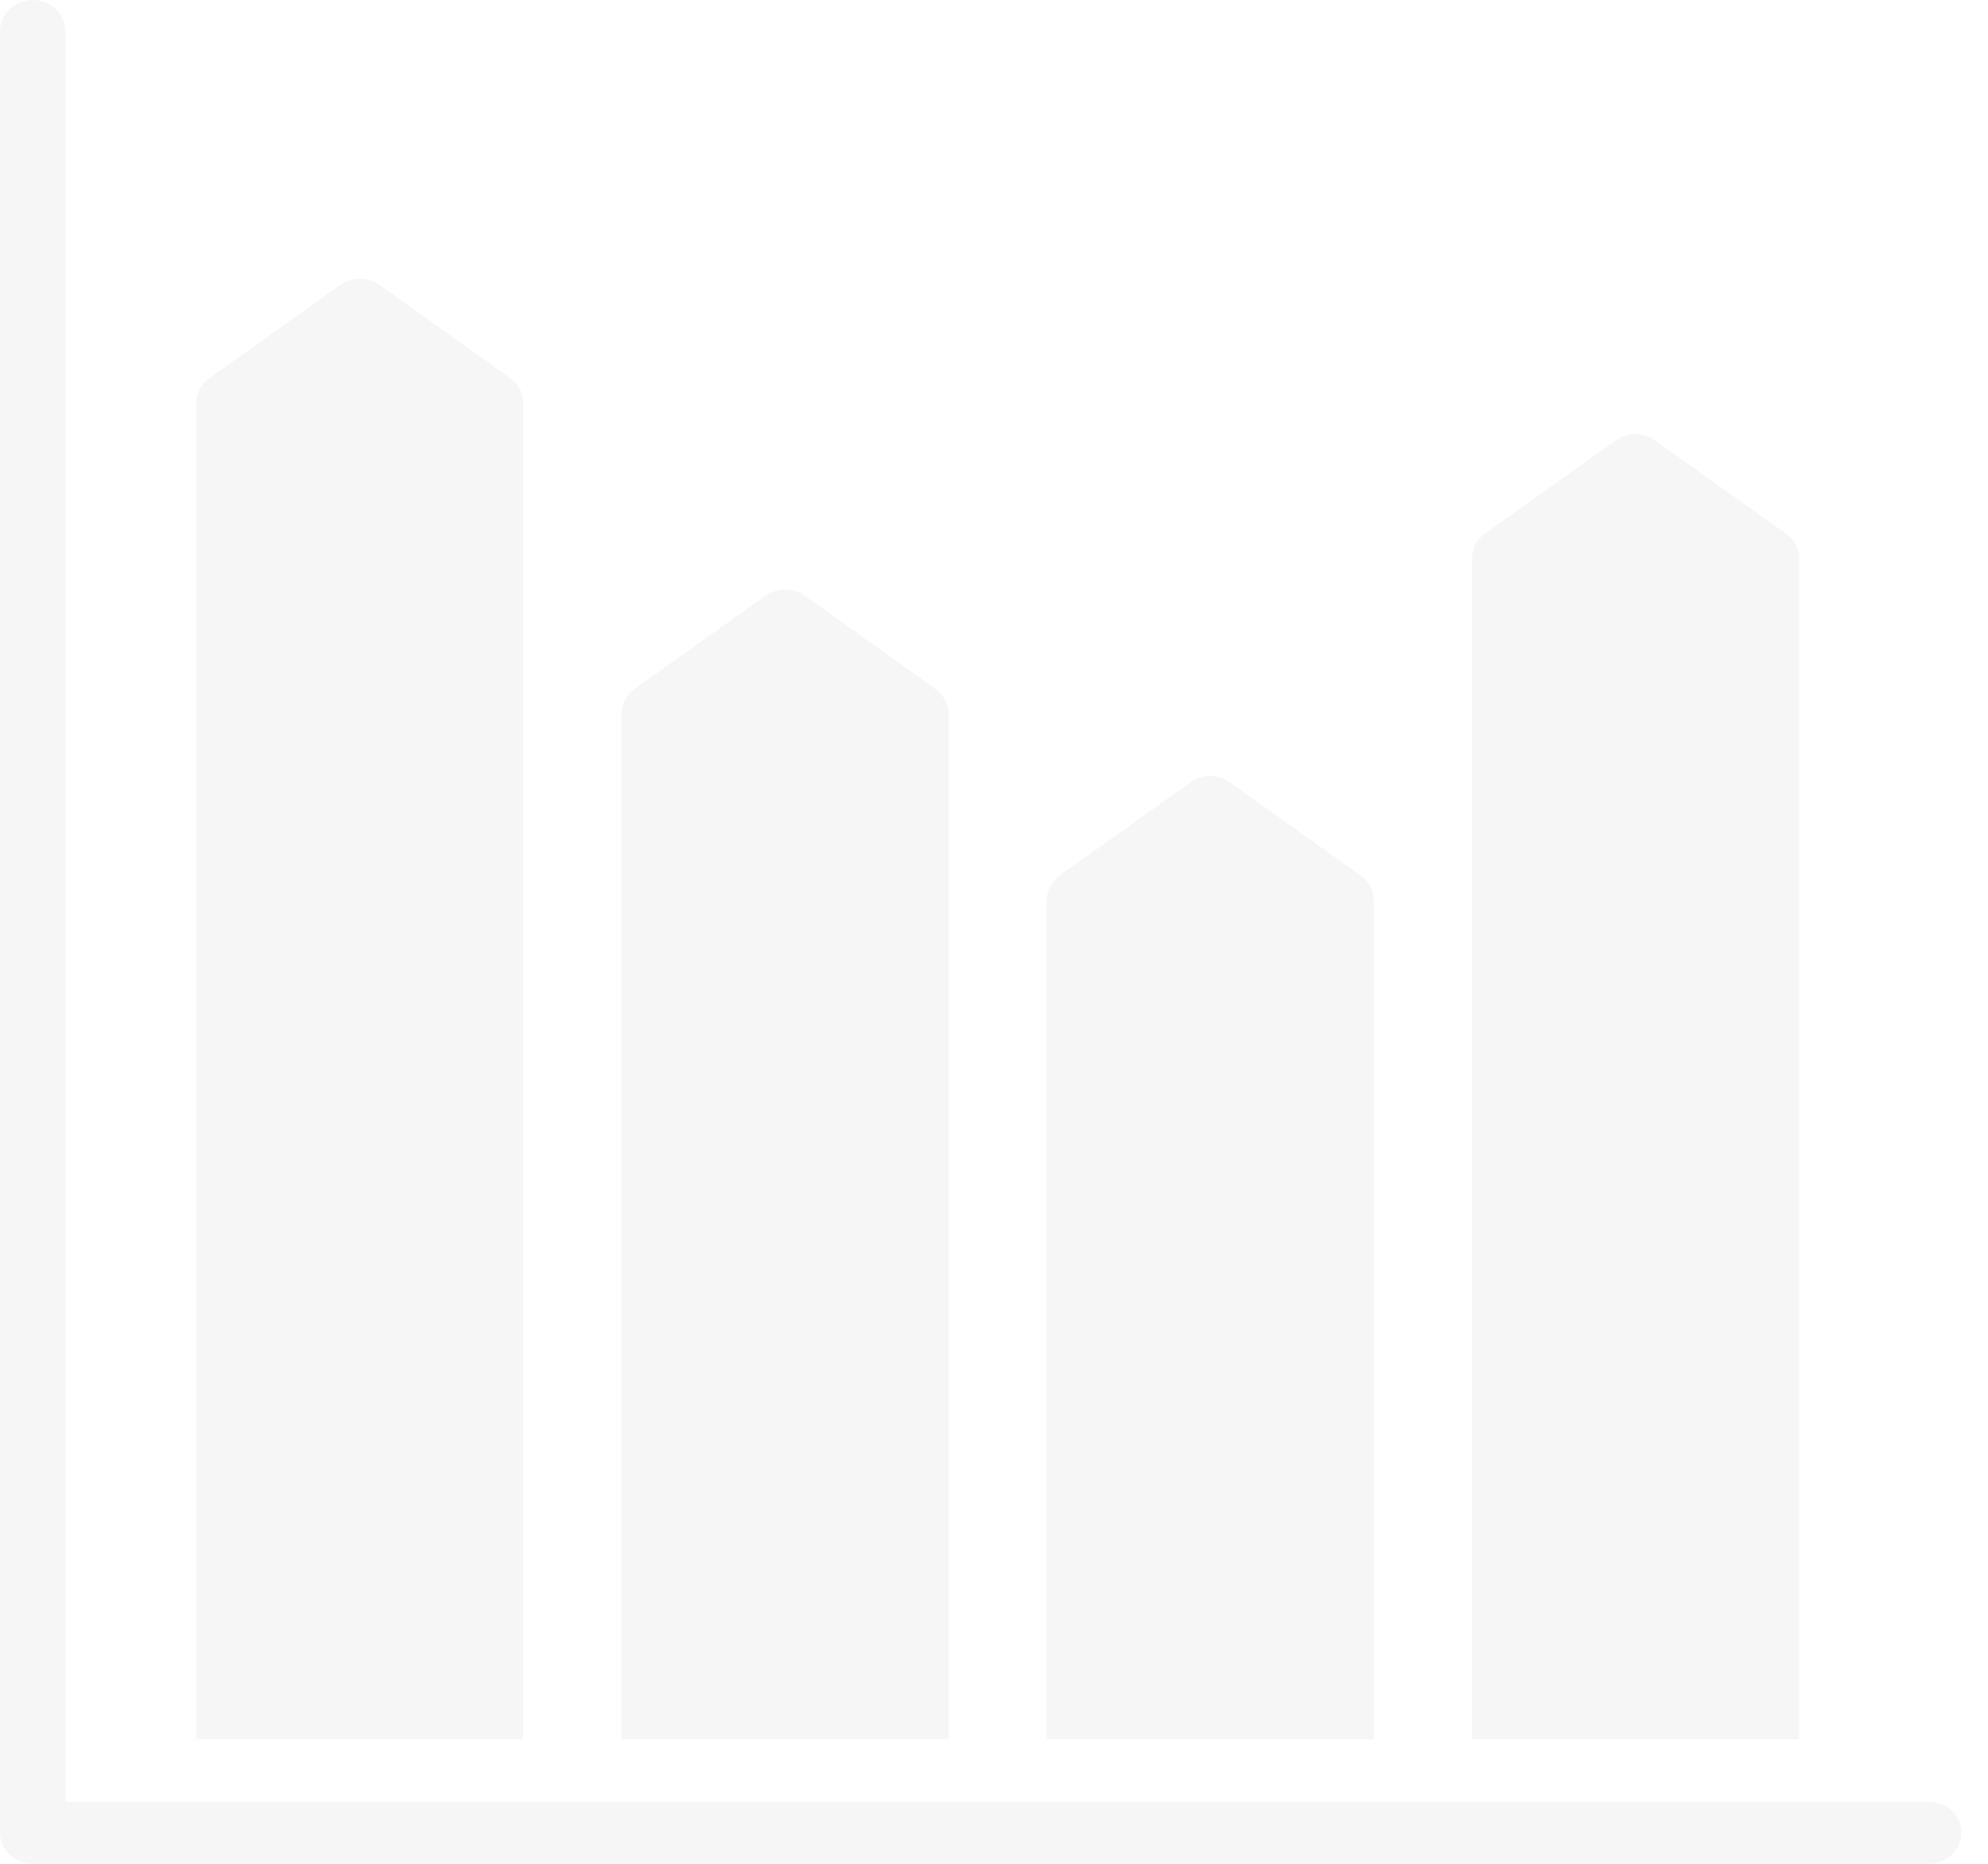 <svg width="16" height="15" viewBox="0 0 16 15" fill="none" xmlns="http://www.w3.org/2000/svg">
<path d="M8.424 13.999V7.246C8.424 7.207 8.434 7.169 8.452 7.134C8.47 7.099 8.497 7.069 8.529 7.046L9.583 6.295C9.628 6.263 9.684 6.245 9.741 6.245C9.797 6.245 9.853 6.263 9.898 6.295L10.952 7.046C10.984 7.069 11.011 7.099 11.029 7.134C11.047 7.169 11.057 7.207 11.057 7.246V13.999H8.424ZM14.479 13.999V4.494C14.479 4.455 14.47 4.417 14.451 4.382C14.433 4.348 14.407 4.317 14.374 4.294L13.321 3.544C13.275 3.511 13.22 3.494 13.163 3.494C13.106 3.494 13.05 3.511 13.005 3.544L11.952 4.294C11.919 4.317 11.893 4.348 11.874 4.382C11.856 4.417 11.847 4.455 11.847 4.494V13.999H14.479ZM7.634 13.999V5.745C7.634 5.706 7.625 5.668 7.607 5.633C7.588 5.598 7.562 5.568 7.529 5.545L6.476 4.794C6.43 4.762 6.375 4.744 6.318 4.744C6.261 4.744 6.206 4.762 6.16 4.794L5.107 5.545C5.075 5.568 5.048 5.598 5.03 5.633C5.011 5.668 5.002 5.706 5.002 5.745V13.999H7.634ZM4.212 13.999V3.243C4.212 3.205 4.203 3.166 4.184 3.132C4.166 3.097 4.14 3.067 4.107 3.043L3.054 2.293C3.008 2.26 2.953 2.243 2.896 2.243C2.839 2.243 2.784 2.26 2.738 2.293L1.685 3.043C1.652 3.067 1.626 3.097 1.607 3.132C1.589 3.166 1.58 3.205 1.58 3.243V13.999H4.212ZM15.532 14.5H0.527V0.242C0.524 0.177 0.495 0.115 0.446 0.07C0.397 0.025 0.332 0 0.263 0C0.195 0 0.129 0.025 0.08 0.07C0.031 0.115 0.002 0.177 4.28189e-08 0.242V14.75C-1.96829e-05 14.783 0.007 14.815 0.02 14.846C0.033 14.876 0.053 14.903 0.077 14.927C0.102 14.95 0.131 14.968 0.162 14.981C0.194 14.994 0.229 15 0.263 15H15.532C15.6 14.998 15.665 14.97 15.713 14.924C15.76 14.877 15.786 14.815 15.786 14.75C15.786 14.685 15.76 14.623 15.713 14.576C15.665 14.529 15.6 14.502 15.532 14.5Z" fill="#E2E2E2" fill-opacity="0.32"/>
</svg>
